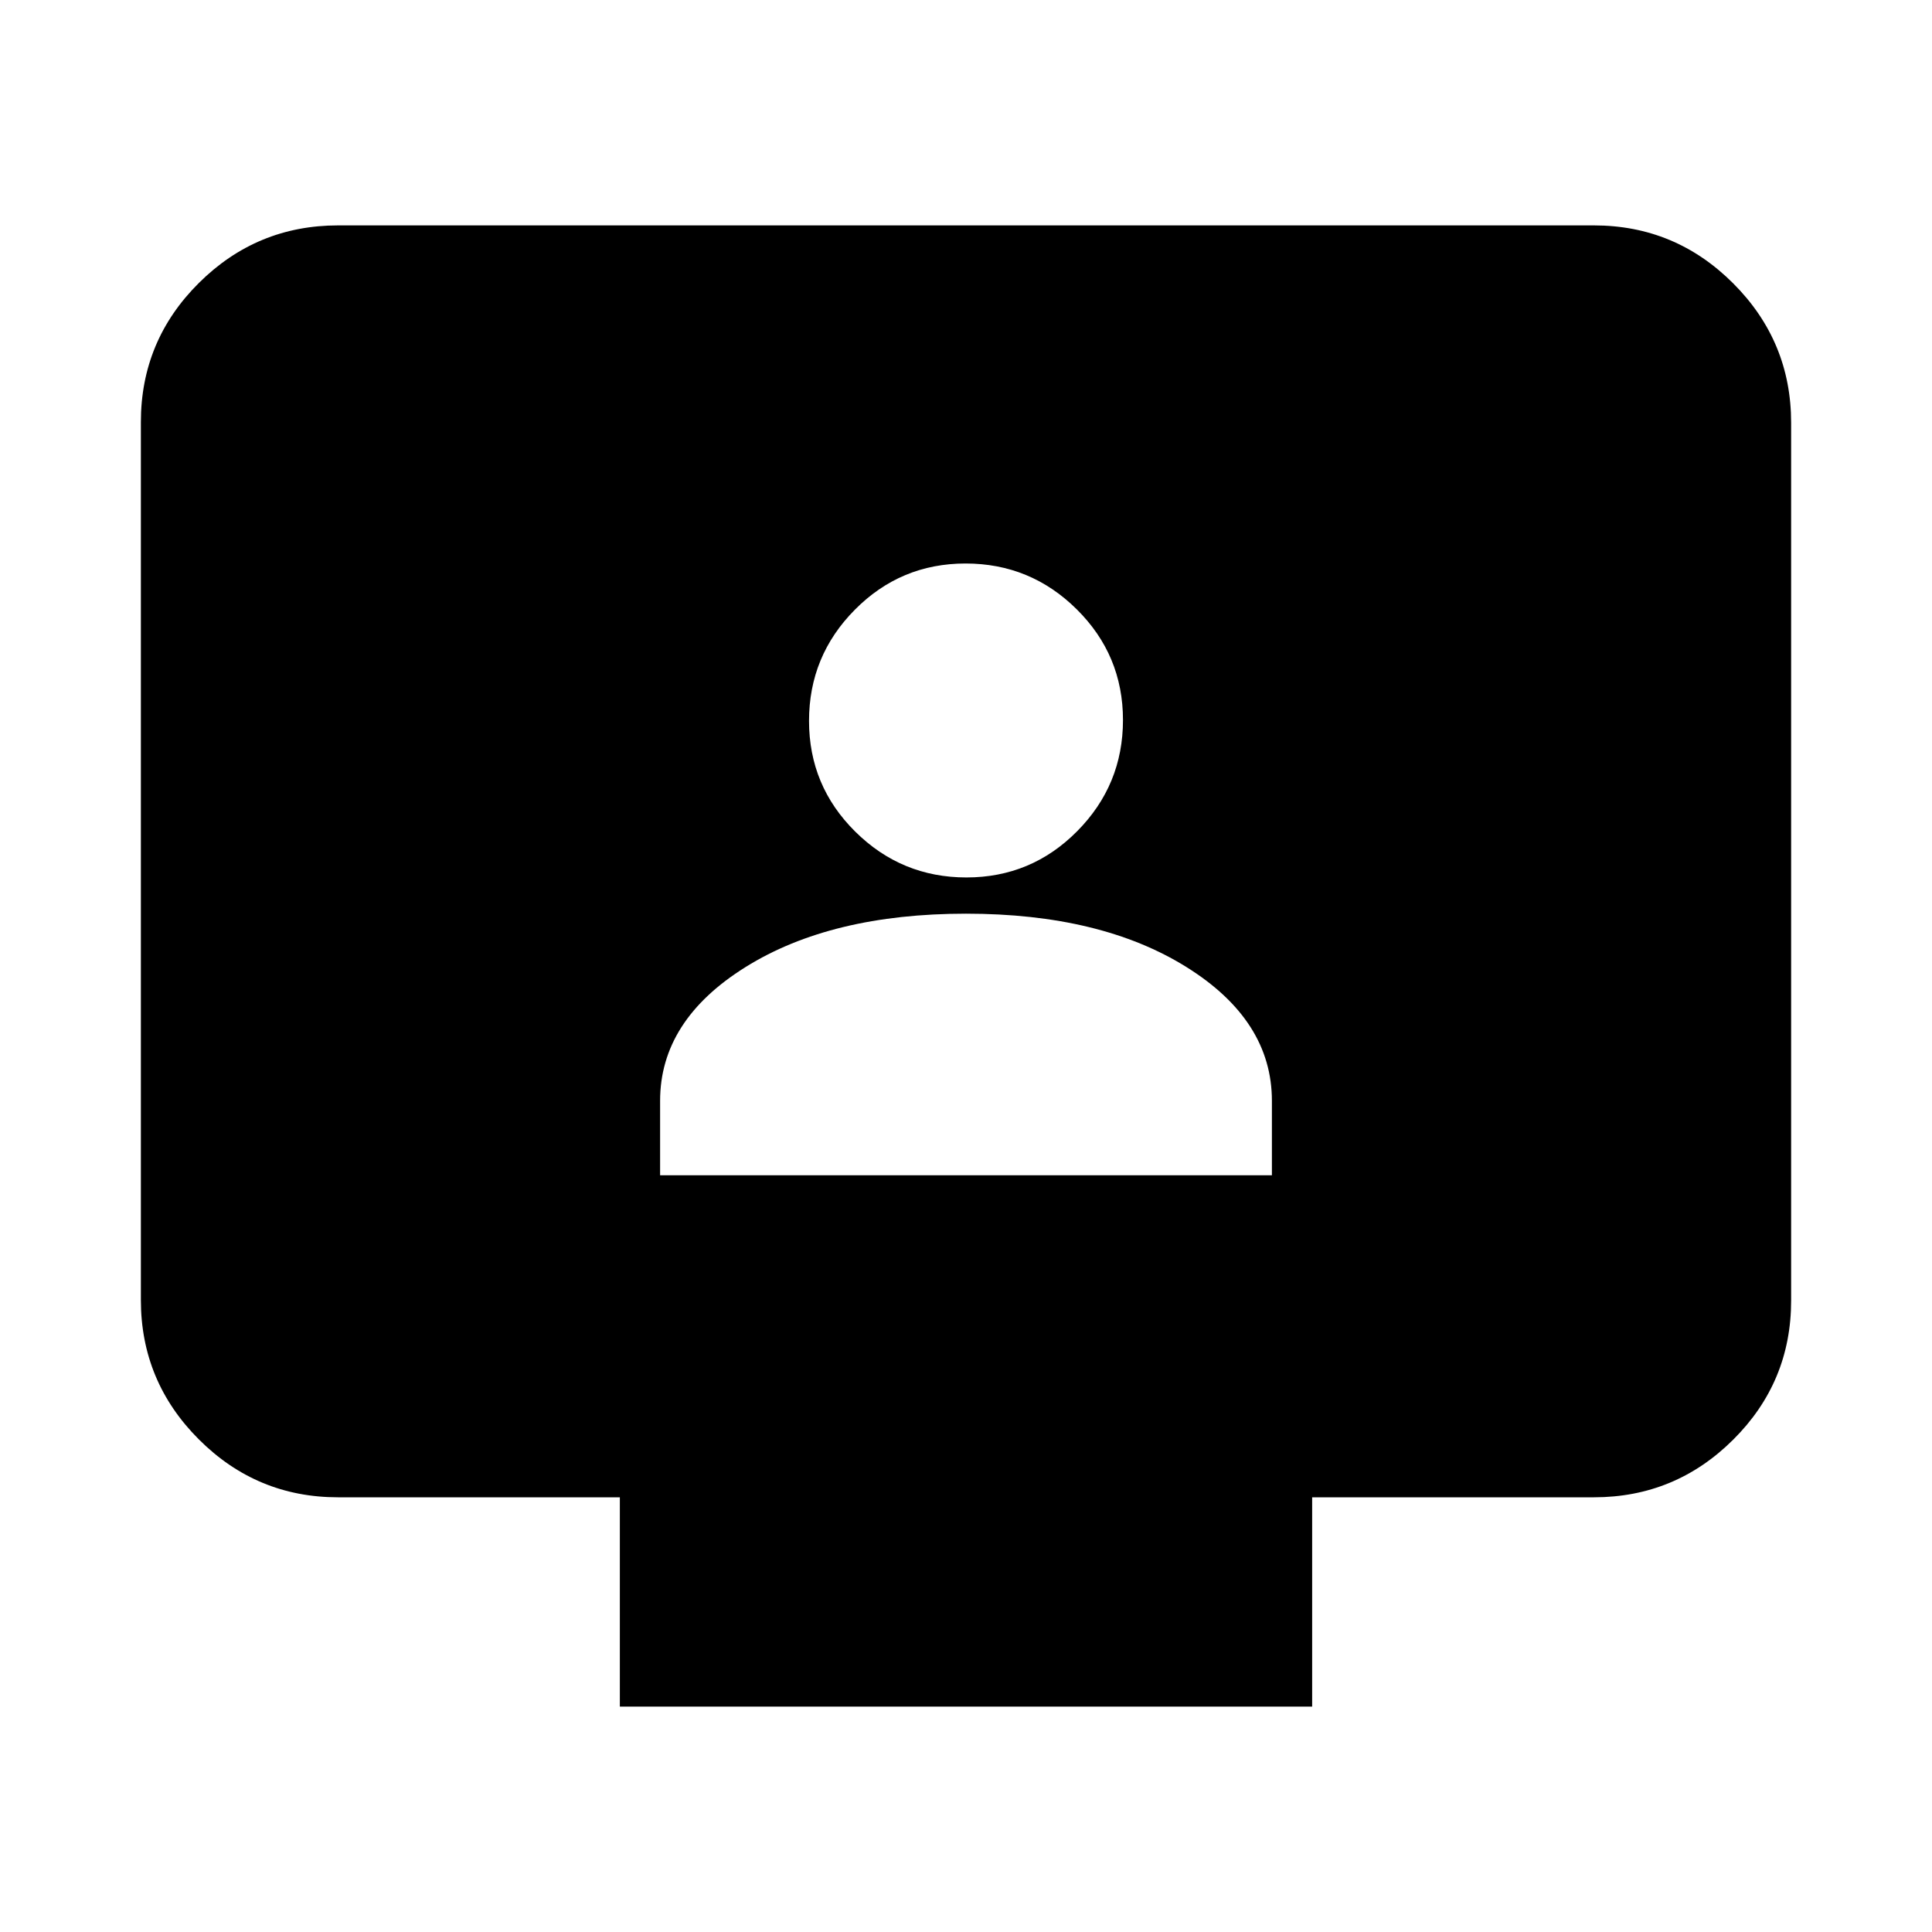 <svg xmlns="http://www.w3.org/2000/svg" height="20" viewBox="0 -960 960 960" width="20"><path d="M328-376h304v-37q0-40-42.5-66.5T480-506q-67 0-109.5 26.5T328-413v37Zm152.212-148q32.263 0 55.025-22.975Q558-569.95 558-602.212q0-32.263-22.975-55.025Q512.05-680 479.788-680q-32.263 0-55.025 22.975Q402-634.05 402-601.788q0 32.263 22.975 55.025Q447.95-524 480.212-524ZM308-112v-104H168q-40.425 0-69.213-28.799Q70-273.599 70-314.04v-436.243q0-40.442 28.787-69.079Q127.575-848 168-848h624q40.425 0 69.213 28.799Q890-790.401 890-749.96v436.243q0 40.442-28.787 69.08Q832.425-216 792-216H652v104H308Z"/></svg>